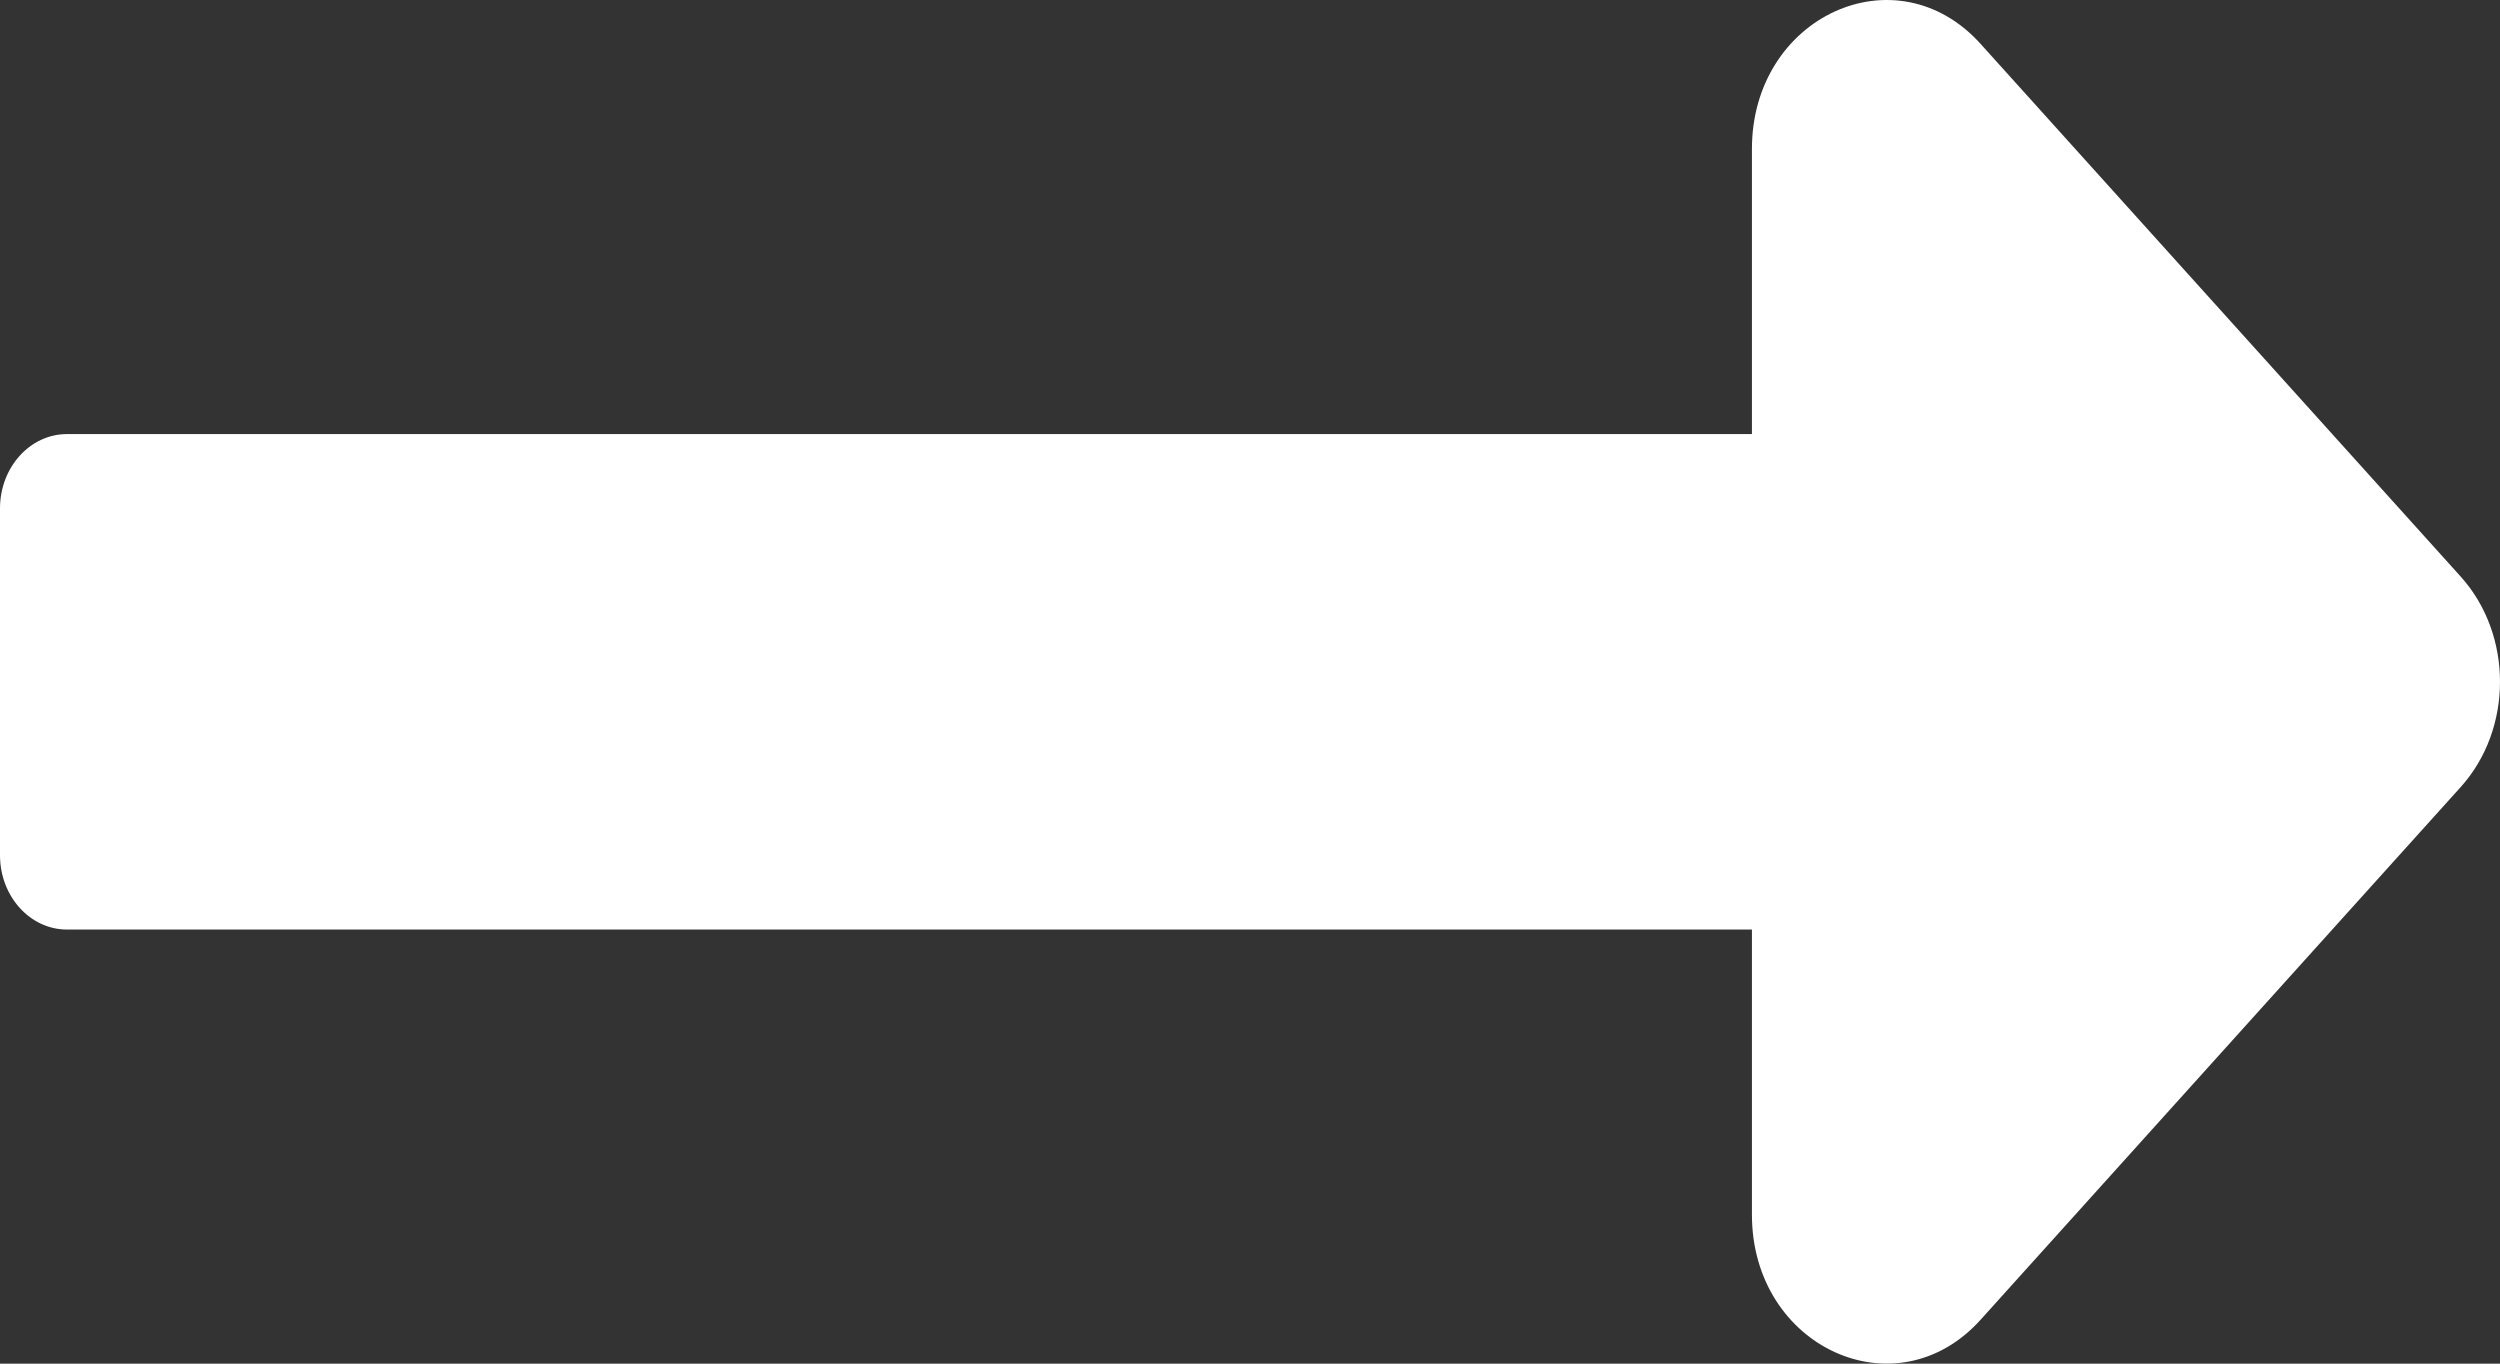 <svg width="22" height="12" viewBox="0 0 22 12" fill="none" xmlns="http://www.w3.org/2000/svg">
<rect x="0" y="0" width="22" height="12" fill="#333333" stroke="none"/>
<path d="M15.417 3.82H0.589C0.264 3.82 0 4.113 0 4.474V7.526C0 7.887 0.264 8.18 0.589 8.18H15.417V10.69C15.417 11.855 16.686 12.438 17.429 11.614L21.655 6.925C22.115 6.414 22.115 5.586 21.655 5.075L17.429 0.386C16.686 -0.438 15.417 0.145 15.417 1.31V3.82Z" fill="white"/>
</svg>
